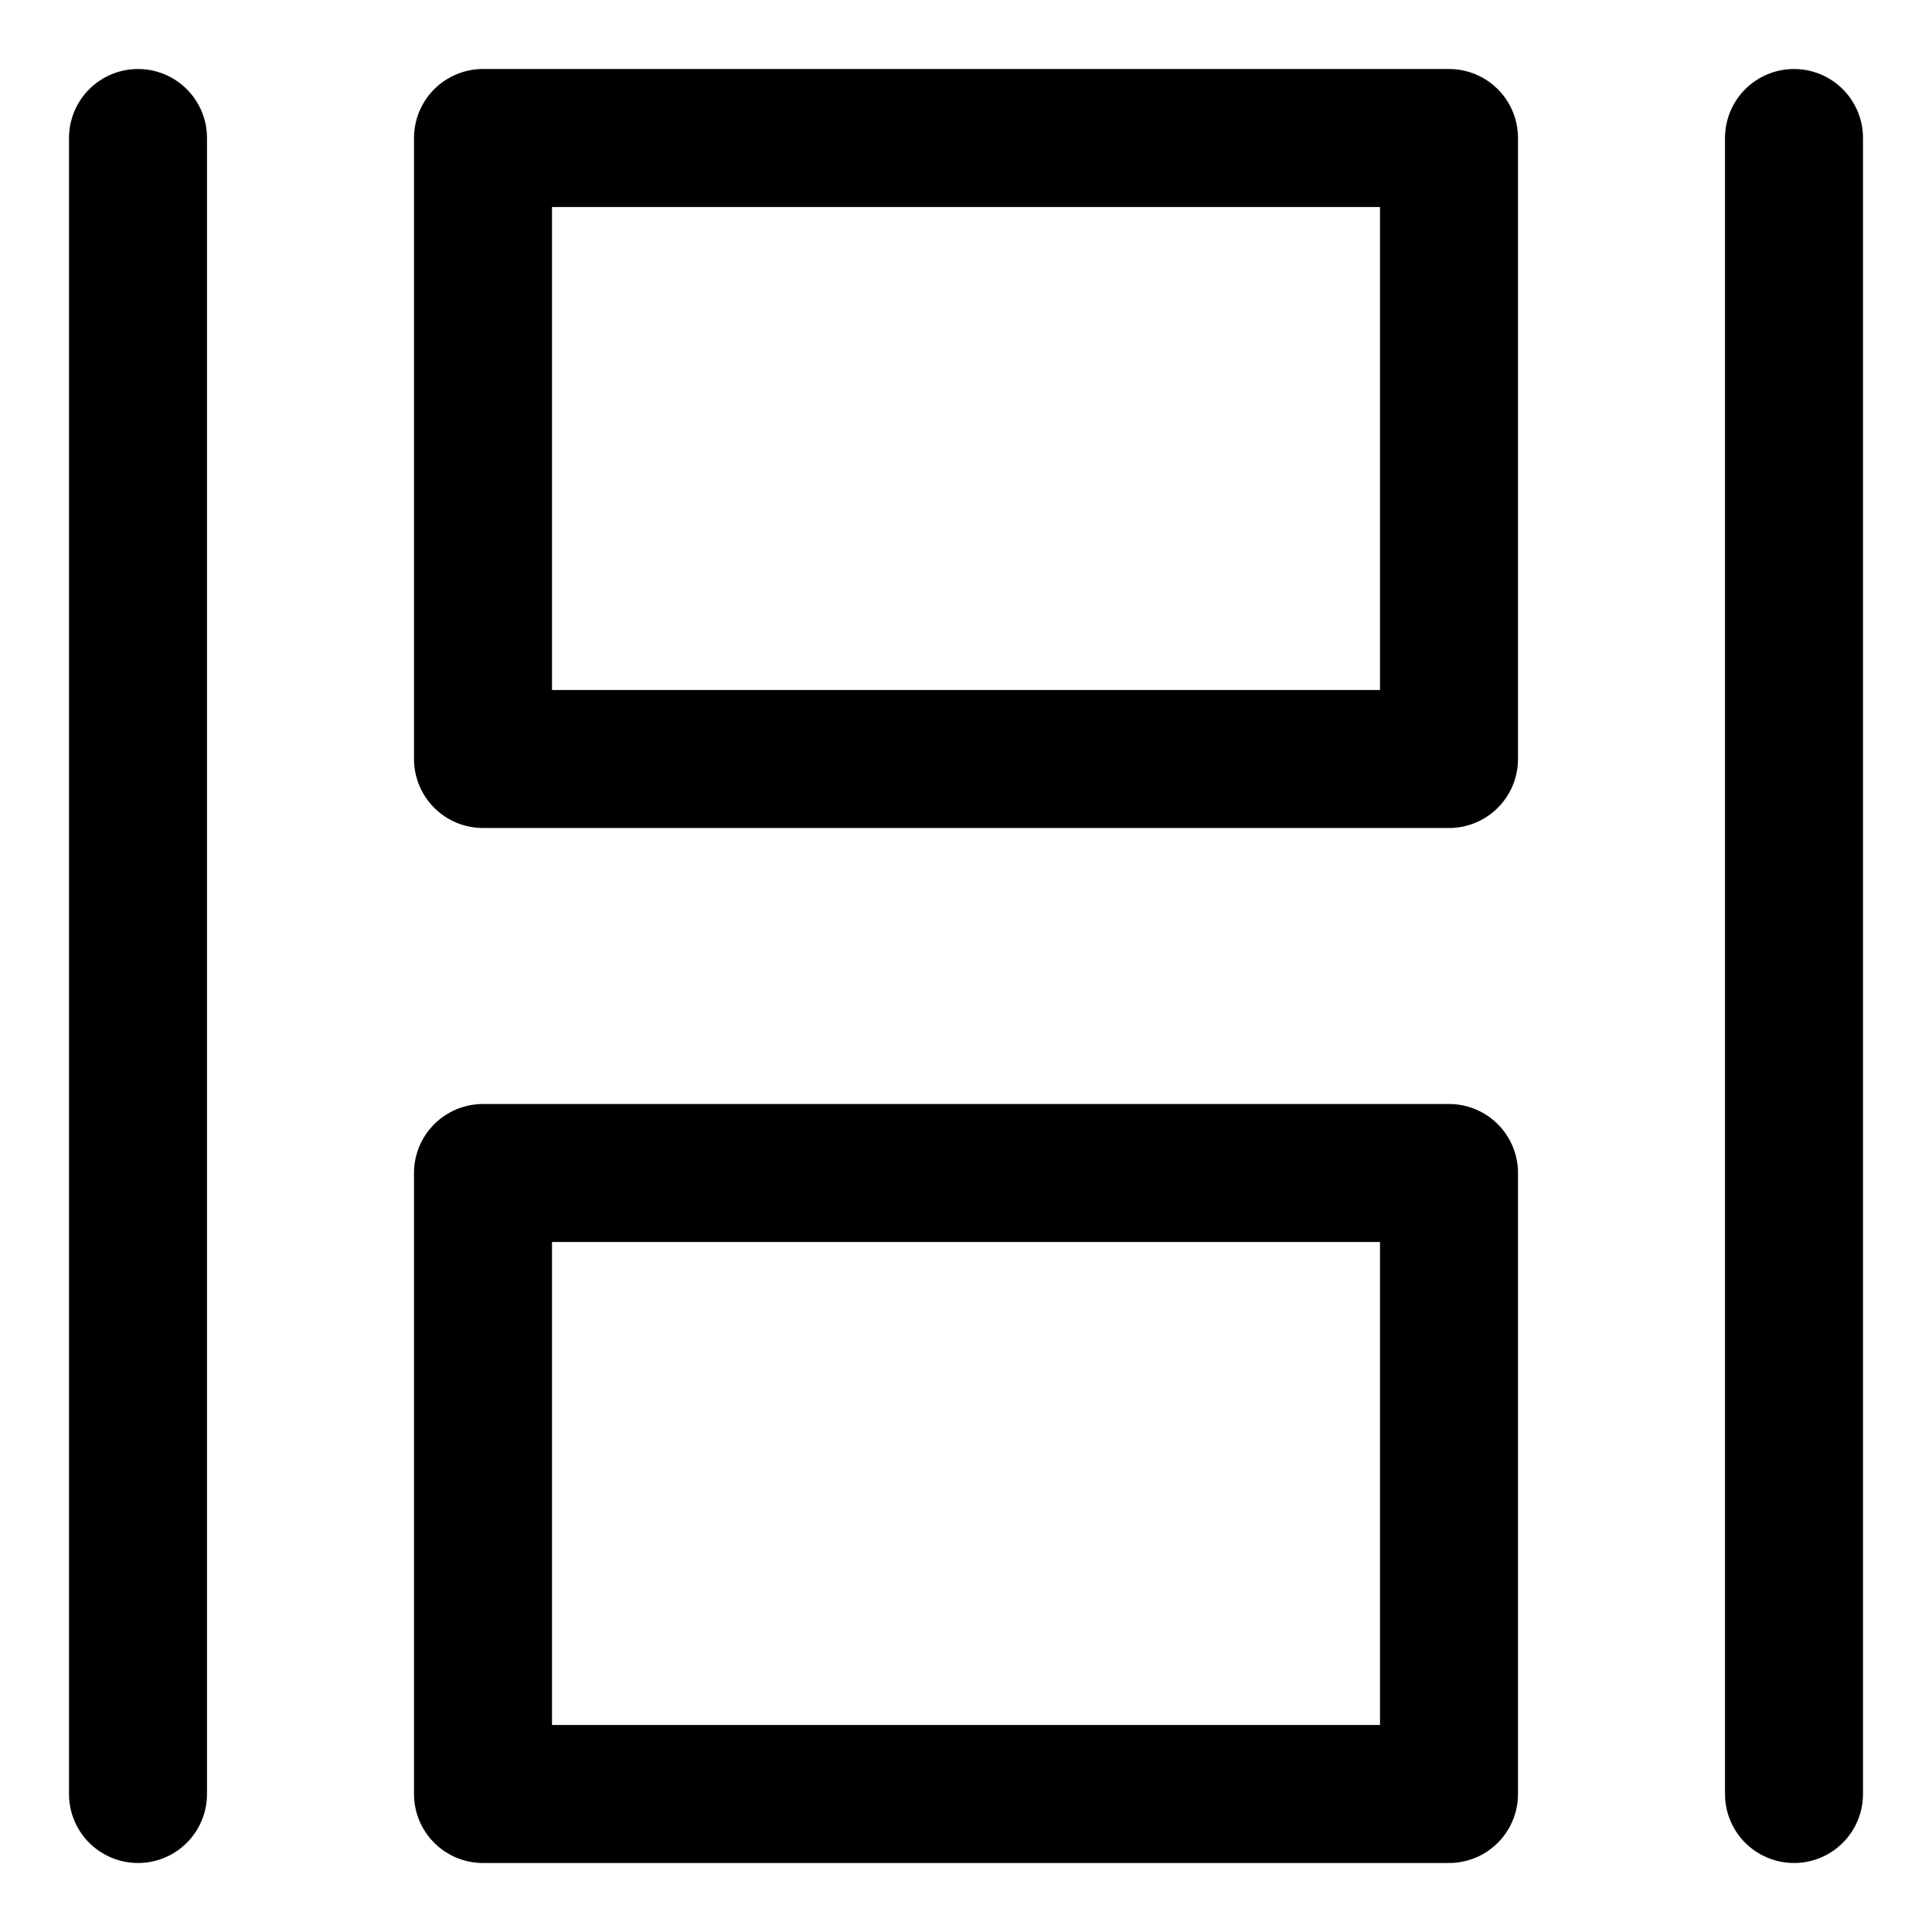 <svg xmlns="http://www.w3.org/2000/svg" fill="none" viewBox="0 0 14 14"><g id="film--photos-camera-shutter-picture-photography-pictures-photo-lens-film-cut"><path id="Vector" stroke="#000000" stroke-linecap="round" stroke-linejoin="round" d="M1 1v12" stroke-width="1"></path><path id="Vector_2" stroke="#000000" stroke-linecap="round" stroke-linejoin="round" d="M13 1v12" stroke-width="1"></path><path id="Vector_3" stroke="#000000" stroke-linecap="round" stroke-linejoin="round" d="M10.5 1h-7v4.5h7V1Z" stroke-width="1"></path><path id="Vector_4" stroke="#000000" stroke-linecap="round" stroke-linejoin="round" d="M10.5 8.5h-7V13h7V8.5Z" stroke-width="1"></path></g></svg>